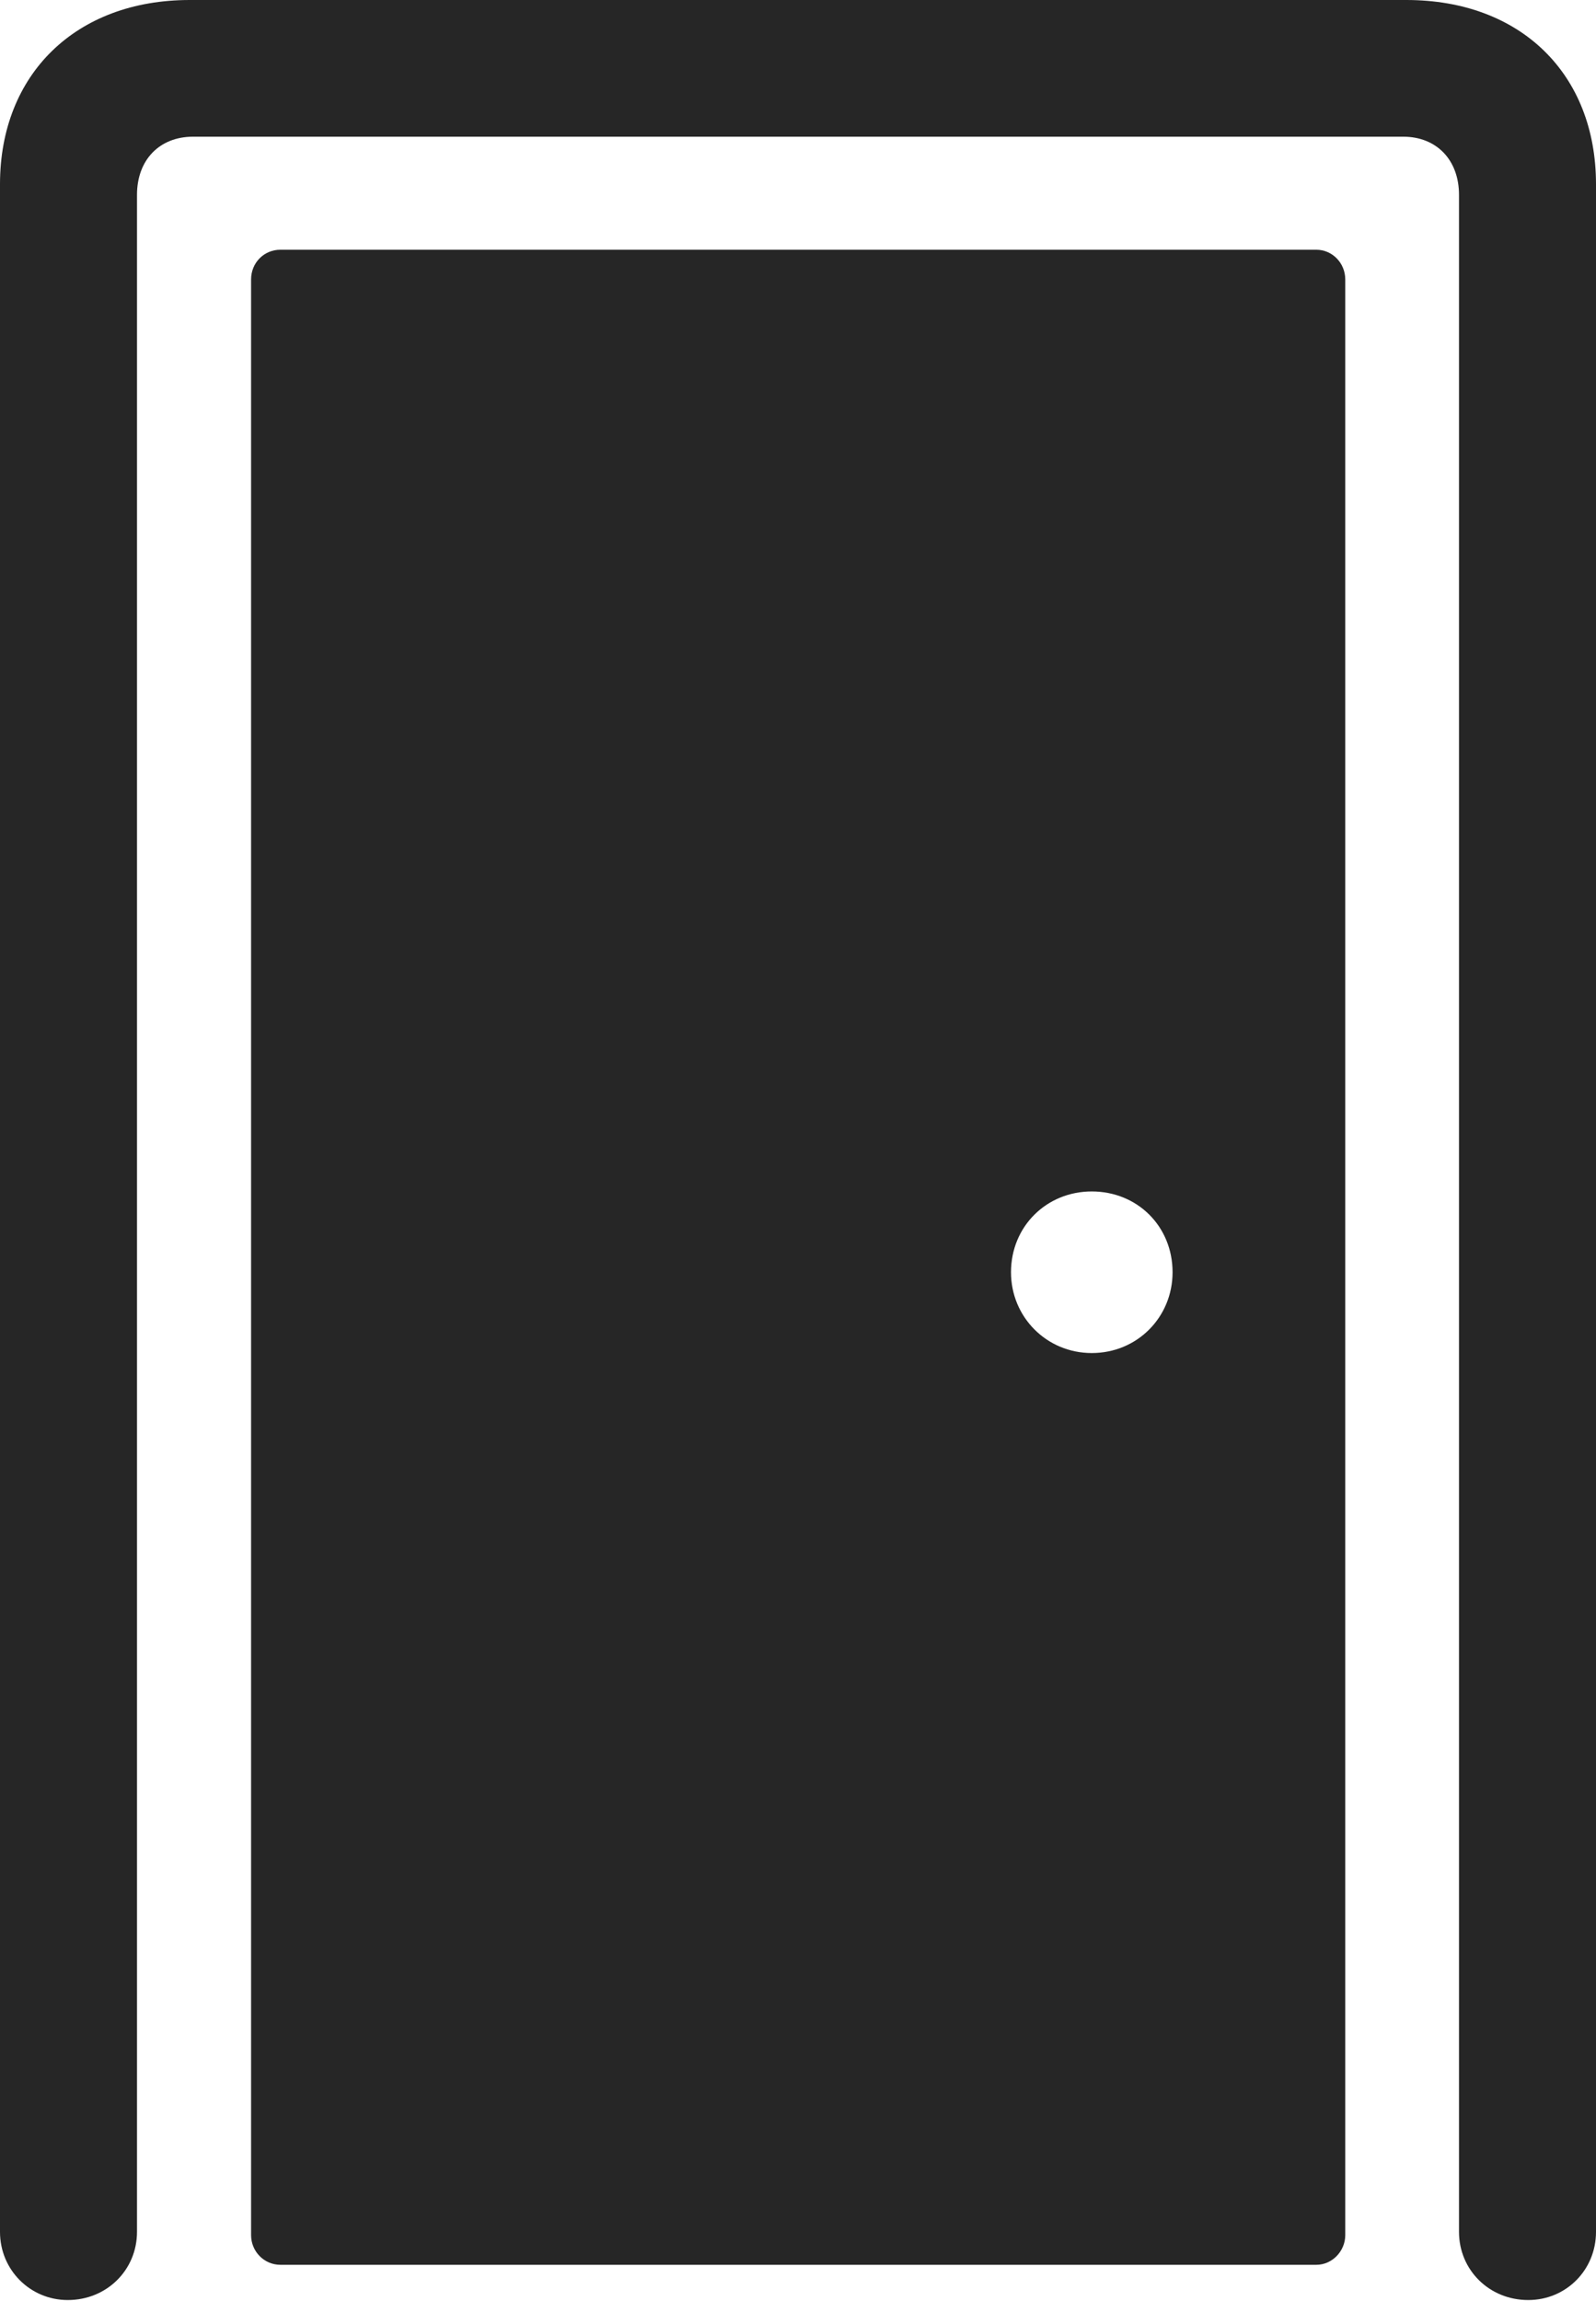<?xml version="1.0" encoding="UTF-8"?>
<!--Generator: Apple Native CoreSVG 232.5-->
<!DOCTYPE svg
PUBLIC "-//W3C//DTD SVG 1.1//EN"
       "http://www.w3.org/Graphics/SVG/1.1/DTD/svg11.dtd">
<svg version="1.1" xmlns="http://www.w3.org/2000/svg" xmlns:xlink="http://www.w3.org/1999/xlink" width="70.6" height="101.755">
 <g>
  <rect height="101.755" opacity="0" width="70.6" x="0" y="0"/>
  <path d="M2.998 101.706C4.726 101.706 6.06 100.372 6.06 98.693L6.06 8.618C6.06 7.055 7.07 6.045 8.535 6.045L62.08 6.045C63.529 6.045 64.54 7.055 64.54 8.618L64.54 98.693C64.54 100.372 65.874 101.706 67.602 101.706C69.281 101.706 70.6 100.372 70.6 98.693L70.6 8.145C70.6 3.277 67.273 0 62.211 0L8.389 0C3.36 0 0 3.277 0 8.145L0 98.693C0 100.372 1.334 101.706 2.998 101.706Z" fill="#000000" fill-opacity="0.85"/>
  <path d="M12.404 100.148L58.23 100.148C58.927 100.148 59.508 99.549 59.508 98.836L59.508 12.355C59.508 11.624 58.927 11.043 58.23 11.043L12.404 11.043C11.673 11.043 11.107 11.624 11.107 12.355L11.107 98.836C11.107 99.549 11.673 100.148 12.404 100.148ZM48.295 59.831C46.298 59.831 44.722 58.24 44.722 56.258C44.722 54.227 46.298 52.685 48.295 52.685C50.311 52.685 51.869 54.227 51.869 56.258C51.869 58.24 50.311 59.831 48.295 59.831Z" fill="#000000" fill-opacity="0.85"/>
 </g>
</svg>

